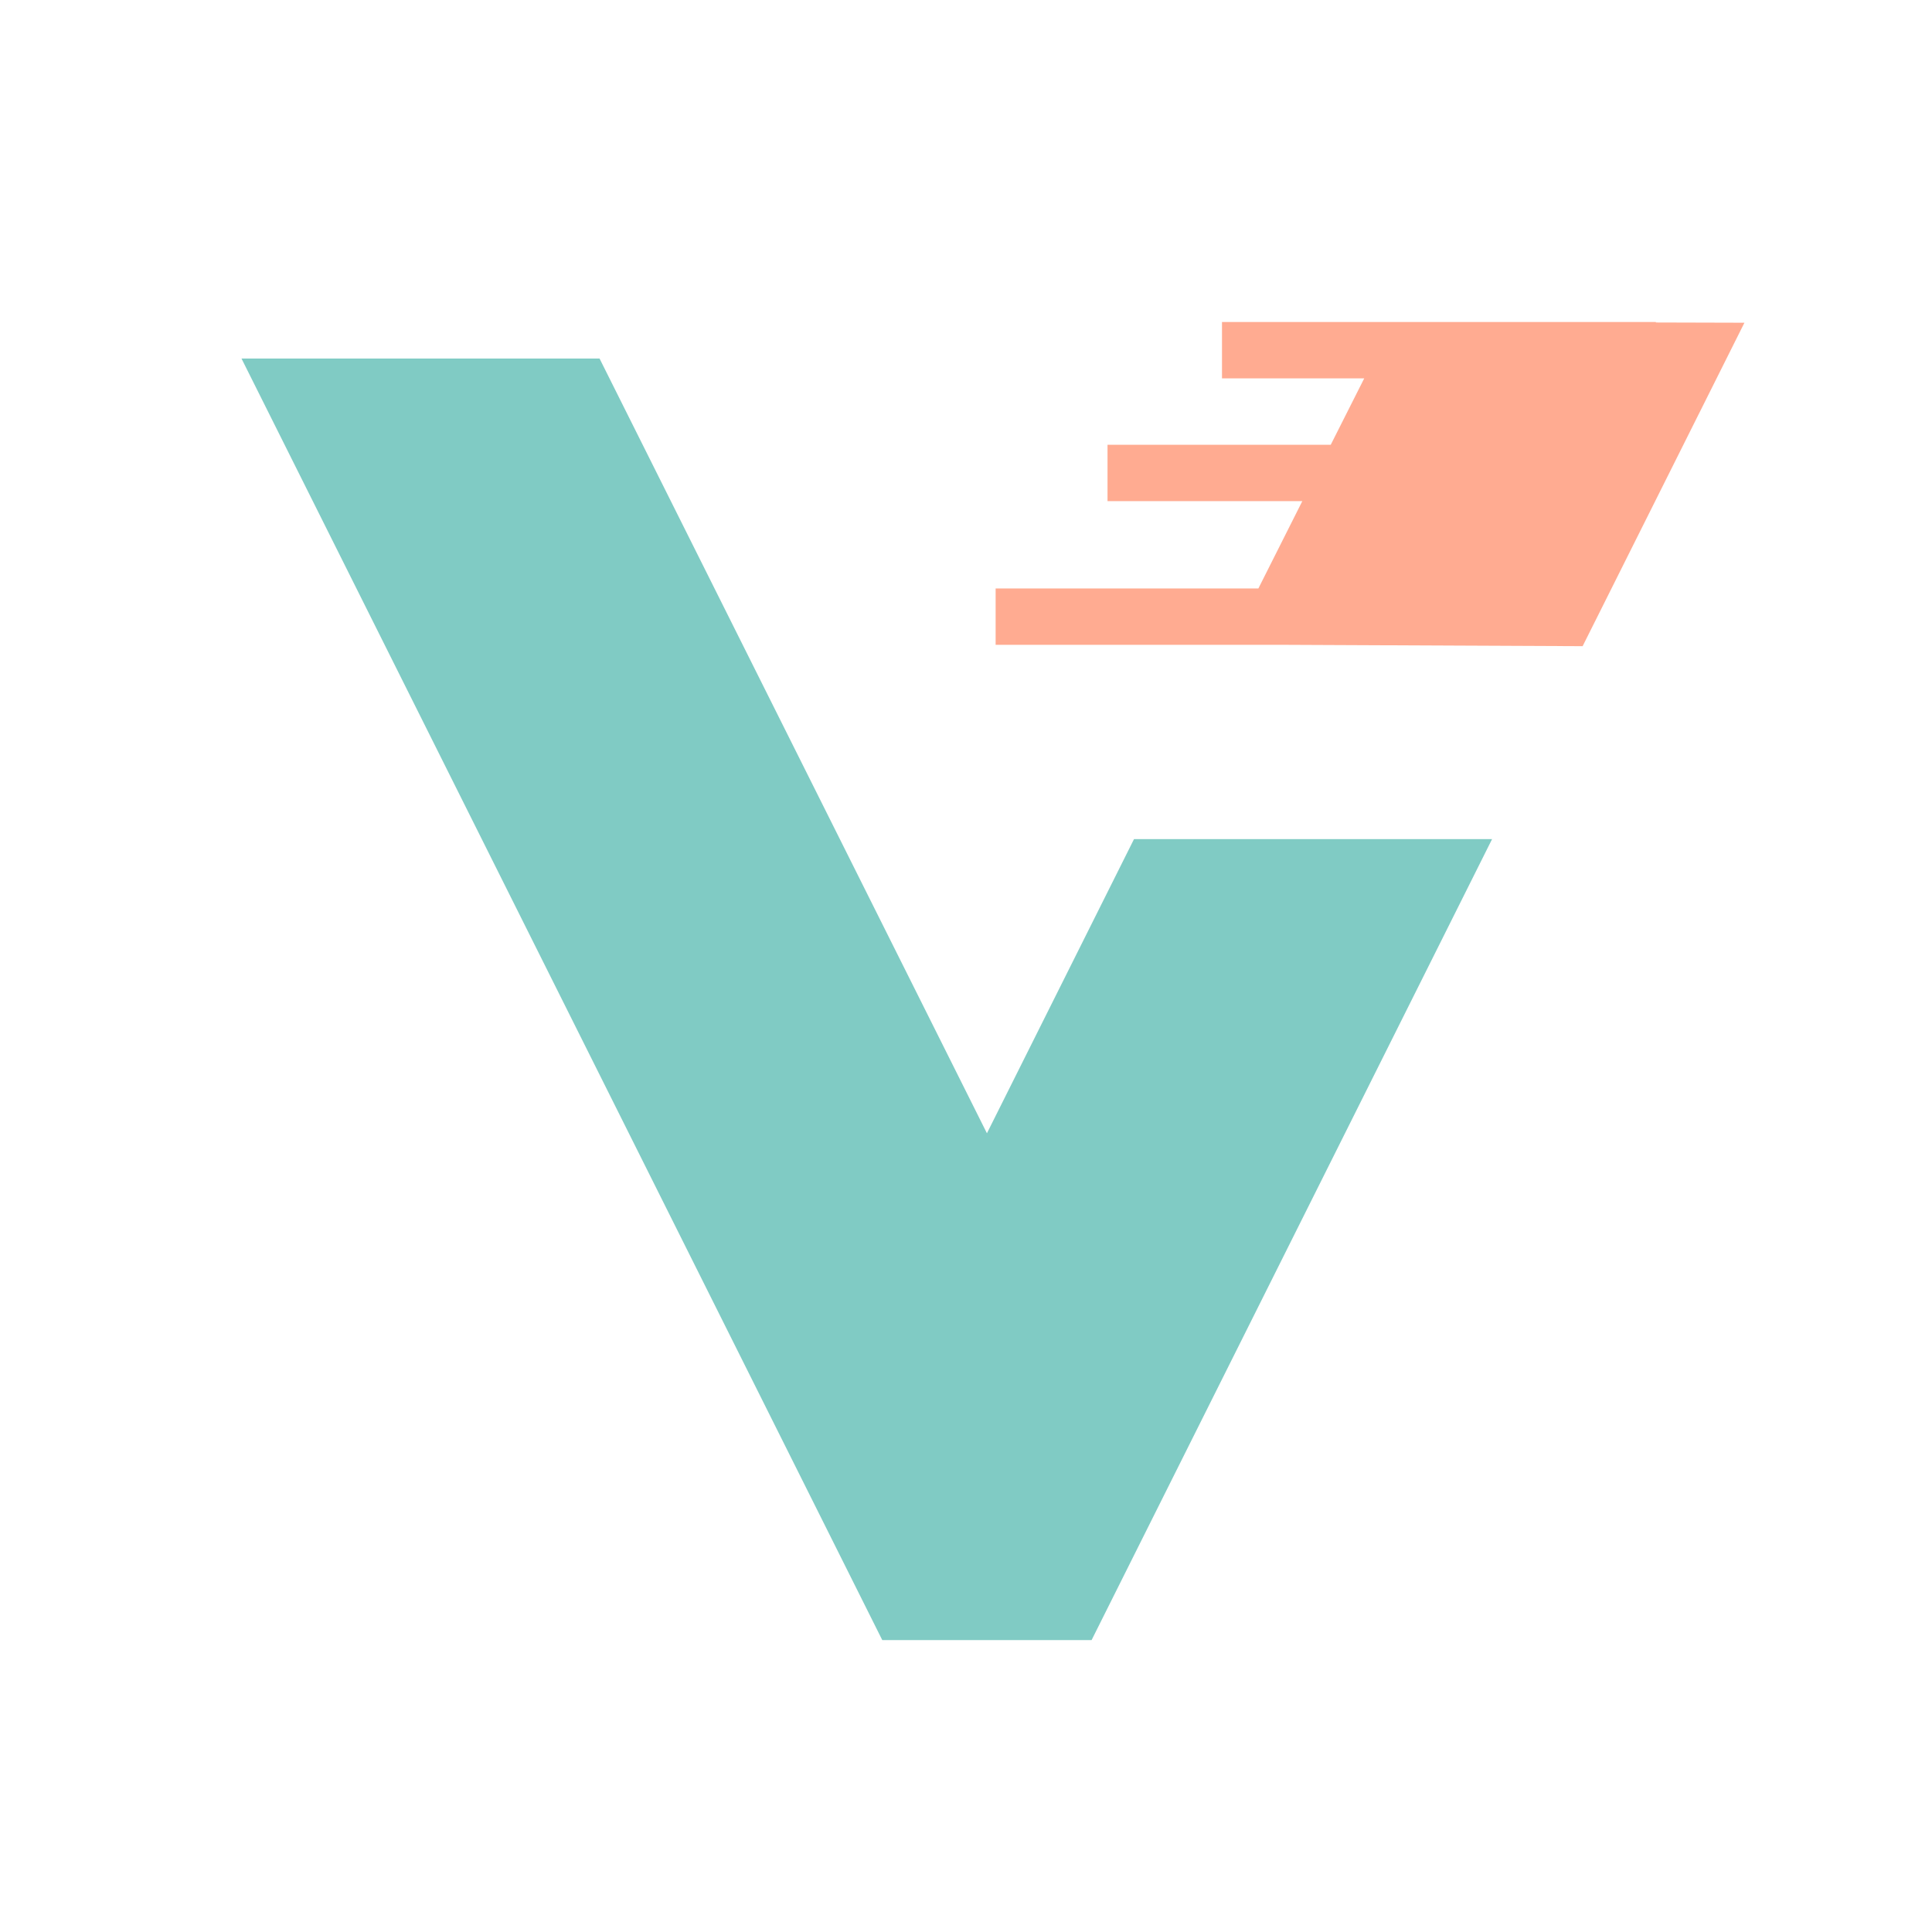 <svg viewBox="0 0 24 24" fill="none" xmlns="http://www.w3.org/2000/svg">
  <path fill-rule="evenodd" clip-rule="evenodd"
    d="M18.535 10.424h-4.448l-1.827 3.654-4.812-9.624H3l7.96 15.92h2.6l4.975-9.95Z" fill="#80CBC4" />
  <path
    d="M15.18 4v.7h1.767l-.416.825h-2.773v.7h2.42l-.546 1.085h-3.264v.7h3.526l3.766.017 2.01-4.018-1.1-.003V4h-5.39Z"
    fill="#FFAB91" />
</svg>